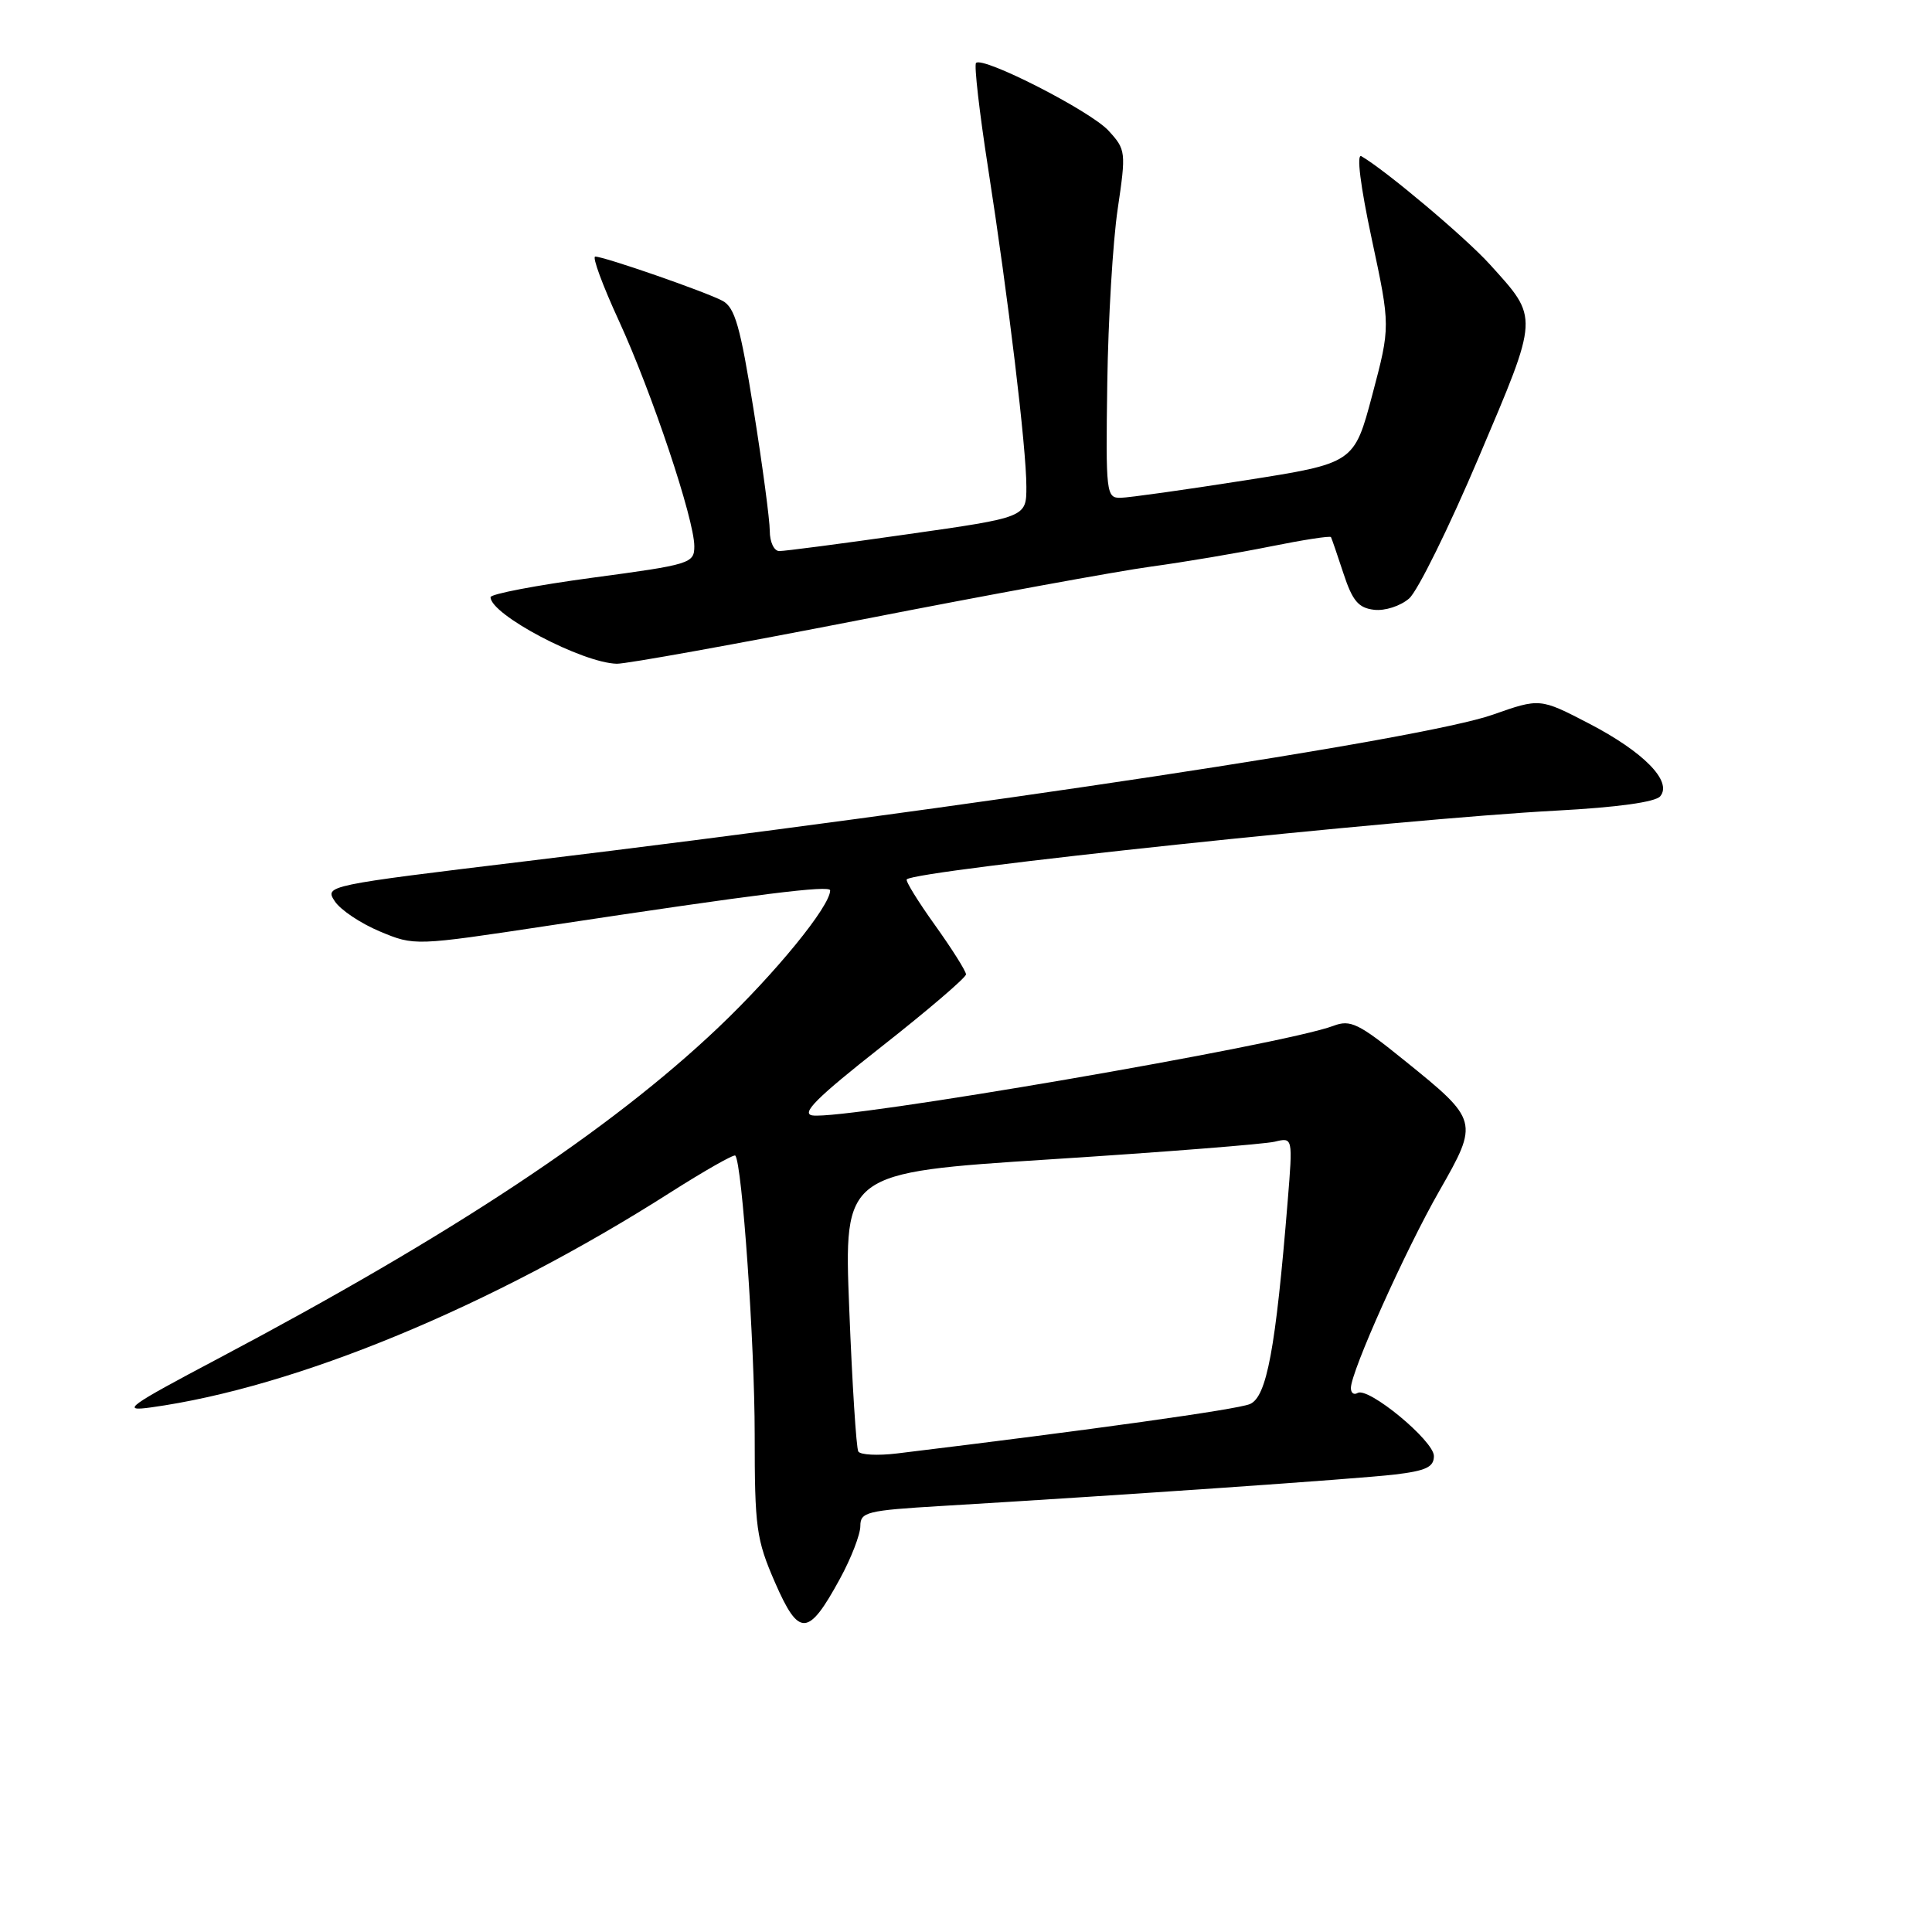 <?xml version="1.0" encoding="UTF-8" standalone="no"?>
<!DOCTYPE svg PUBLIC "-//W3C//DTD SVG 1.1//EN" "http://www.w3.org/Graphics/SVG/1.1/DTD/svg11.dtd" >
<svg xmlns="http://www.w3.org/2000/svg" xmlns:xlink="http://www.w3.org/1999/xlink" version="1.1" viewBox="0 0 256 256">
 <g >
 <path fill="currentColor"
d=" M 111.30 209.19 C 112.79 206.46 114.00 203.32 114.00 202.21 C 114.00 200.35 114.85 200.14 124.75 199.55 C 148.85 198.11 179.82 195.96 184.75 195.39 C 188.96 194.89 190.00 194.40 190.00 192.93 C 190.00 190.91 181.28 183.71 179.88 184.58 C 179.40 184.87 179.00 184.58 179.00 183.92 C 179.00 181.76 186.21 165.68 190.72 157.80 C 195.98 148.59 195.94 148.46 186.09 140.51 C 180.02 135.60 178.94 135.07 176.68 135.93 C 170.13 138.42 111.95 148.43 107.66 147.80 C 106.08 147.57 108.22 145.44 116.80 138.69 C 122.96 133.85 128.00 129.53 128.00 129.11 C 128.00 128.68 126.15 125.75 123.90 122.60 C 121.64 119.45 119.95 116.71 120.15 116.52 C 121.38 115.30 185.57 108.51 206.24 107.41 C 214.30 106.98 219.35 106.28 219.99 105.51 C 221.63 103.54 217.79 99.63 210.55 95.87 C 204.05 92.50 204.05 92.50 197.77 94.71 C 188.57 97.94 129.58 106.88 69.74 114.11 C 43.19 117.32 43.00 117.36 44.36 119.42 C 45.11 120.57 47.80 122.36 50.33 123.42 C 54.93 125.34 54.93 125.34 72.71 122.65 C 100.62 118.43 110.00 117.26 110.00 117.98 C 110.00 120.08 102.76 128.95 95.14 136.19 C 80.83 149.77 59.93 163.60 29.00 179.97 C 16.88 186.38 15.96 187.05 20.00 186.49 C 39.21 183.84 65.10 173.13 88.79 158.03 C 93.35 155.13 97.24 152.92 97.43 153.12 C 98.33 154.11 100.00 178.06 100.00 190.05 C 100.00 202.46 100.21 203.98 102.69 209.68 C 105.87 216.97 107.10 216.90 111.30 209.19 Z  M 114.23 82.09 C 130.88 78.83 148.10 75.68 152.50 75.08 C 156.90 74.48 164.03 73.28 168.33 72.41 C 172.64 71.54 176.25 70.98 176.36 71.17 C 176.46 71.35 177.21 73.53 178.02 76.00 C 179.21 79.62 180.00 80.56 182.08 80.80 C 183.51 80.97 185.57 80.30 186.72 79.30 C 187.85 78.31 192.01 69.88 195.96 60.56 C 203.98 41.66 203.94 42.26 197.41 35.03 C 194.20 31.48 183.58 22.54 180.39 20.70 C 179.72 20.31 180.26 24.64 181.76 31.65 C 184.24 43.25 184.24 43.25 181.84 52.31 C 179.43 61.38 179.43 61.38 164.97 63.65 C 157.01 64.90 149.60 65.94 148.50 65.96 C 146.58 66.00 146.51 65.42 146.72 50.75 C 146.84 42.36 147.46 31.99 148.10 27.70 C 149.22 20.10 149.19 19.83 146.88 17.31 C 144.49 14.70 130.24 7.43 129.33 8.34 C 129.06 8.61 129.77 14.83 130.91 22.16 C 133.62 39.56 136.00 59.39 136.00 64.49 C 136.00 68.55 136.00 68.55 120.25 70.79 C 111.59 72.03 103.94 73.03 103.25 73.02 C 102.56 73.01 102.00 71.81 102.00 70.36 C 102.00 68.91 101.04 61.70 99.86 54.32 C 98.10 43.27 97.38 40.74 95.74 39.86 C 93.51 38.67 80.08 34.00 78.87 34.00 C 78.44 34.00 79.85 37.82 82.00 42.49 C 86.39 52.05 92.00 68.81 92.00 72.38 C 92.00 74.65 91.50 74.81 78.50 76.55 C 71.08 77.55 65.00 78.71 65.00 79.13 C 65.00 81.44 77.15 87.84 81.73 87.95 C 82.95 87.98 97.58 85.34 114.23 82.09 Z  M 113.73 192.33 C 113.46 191.87 112.92 183.37 112.53 173.44 C 111.81 155.38 111.81 155.38 139.16 153.62 C 154.20 152.66 167.58 151.60 168.91 151.28 C 171.31 150.70 171.31 150.70 170.63 159.10 C 169.03 178.79 167.85 185.12 165.61 186.05 C 163.88 186.77 144.80 189.44 118.86 192.59 C 116.30 192.90 114.00 192.78 113.73 192.33 Z "/>
</g>
</svg>